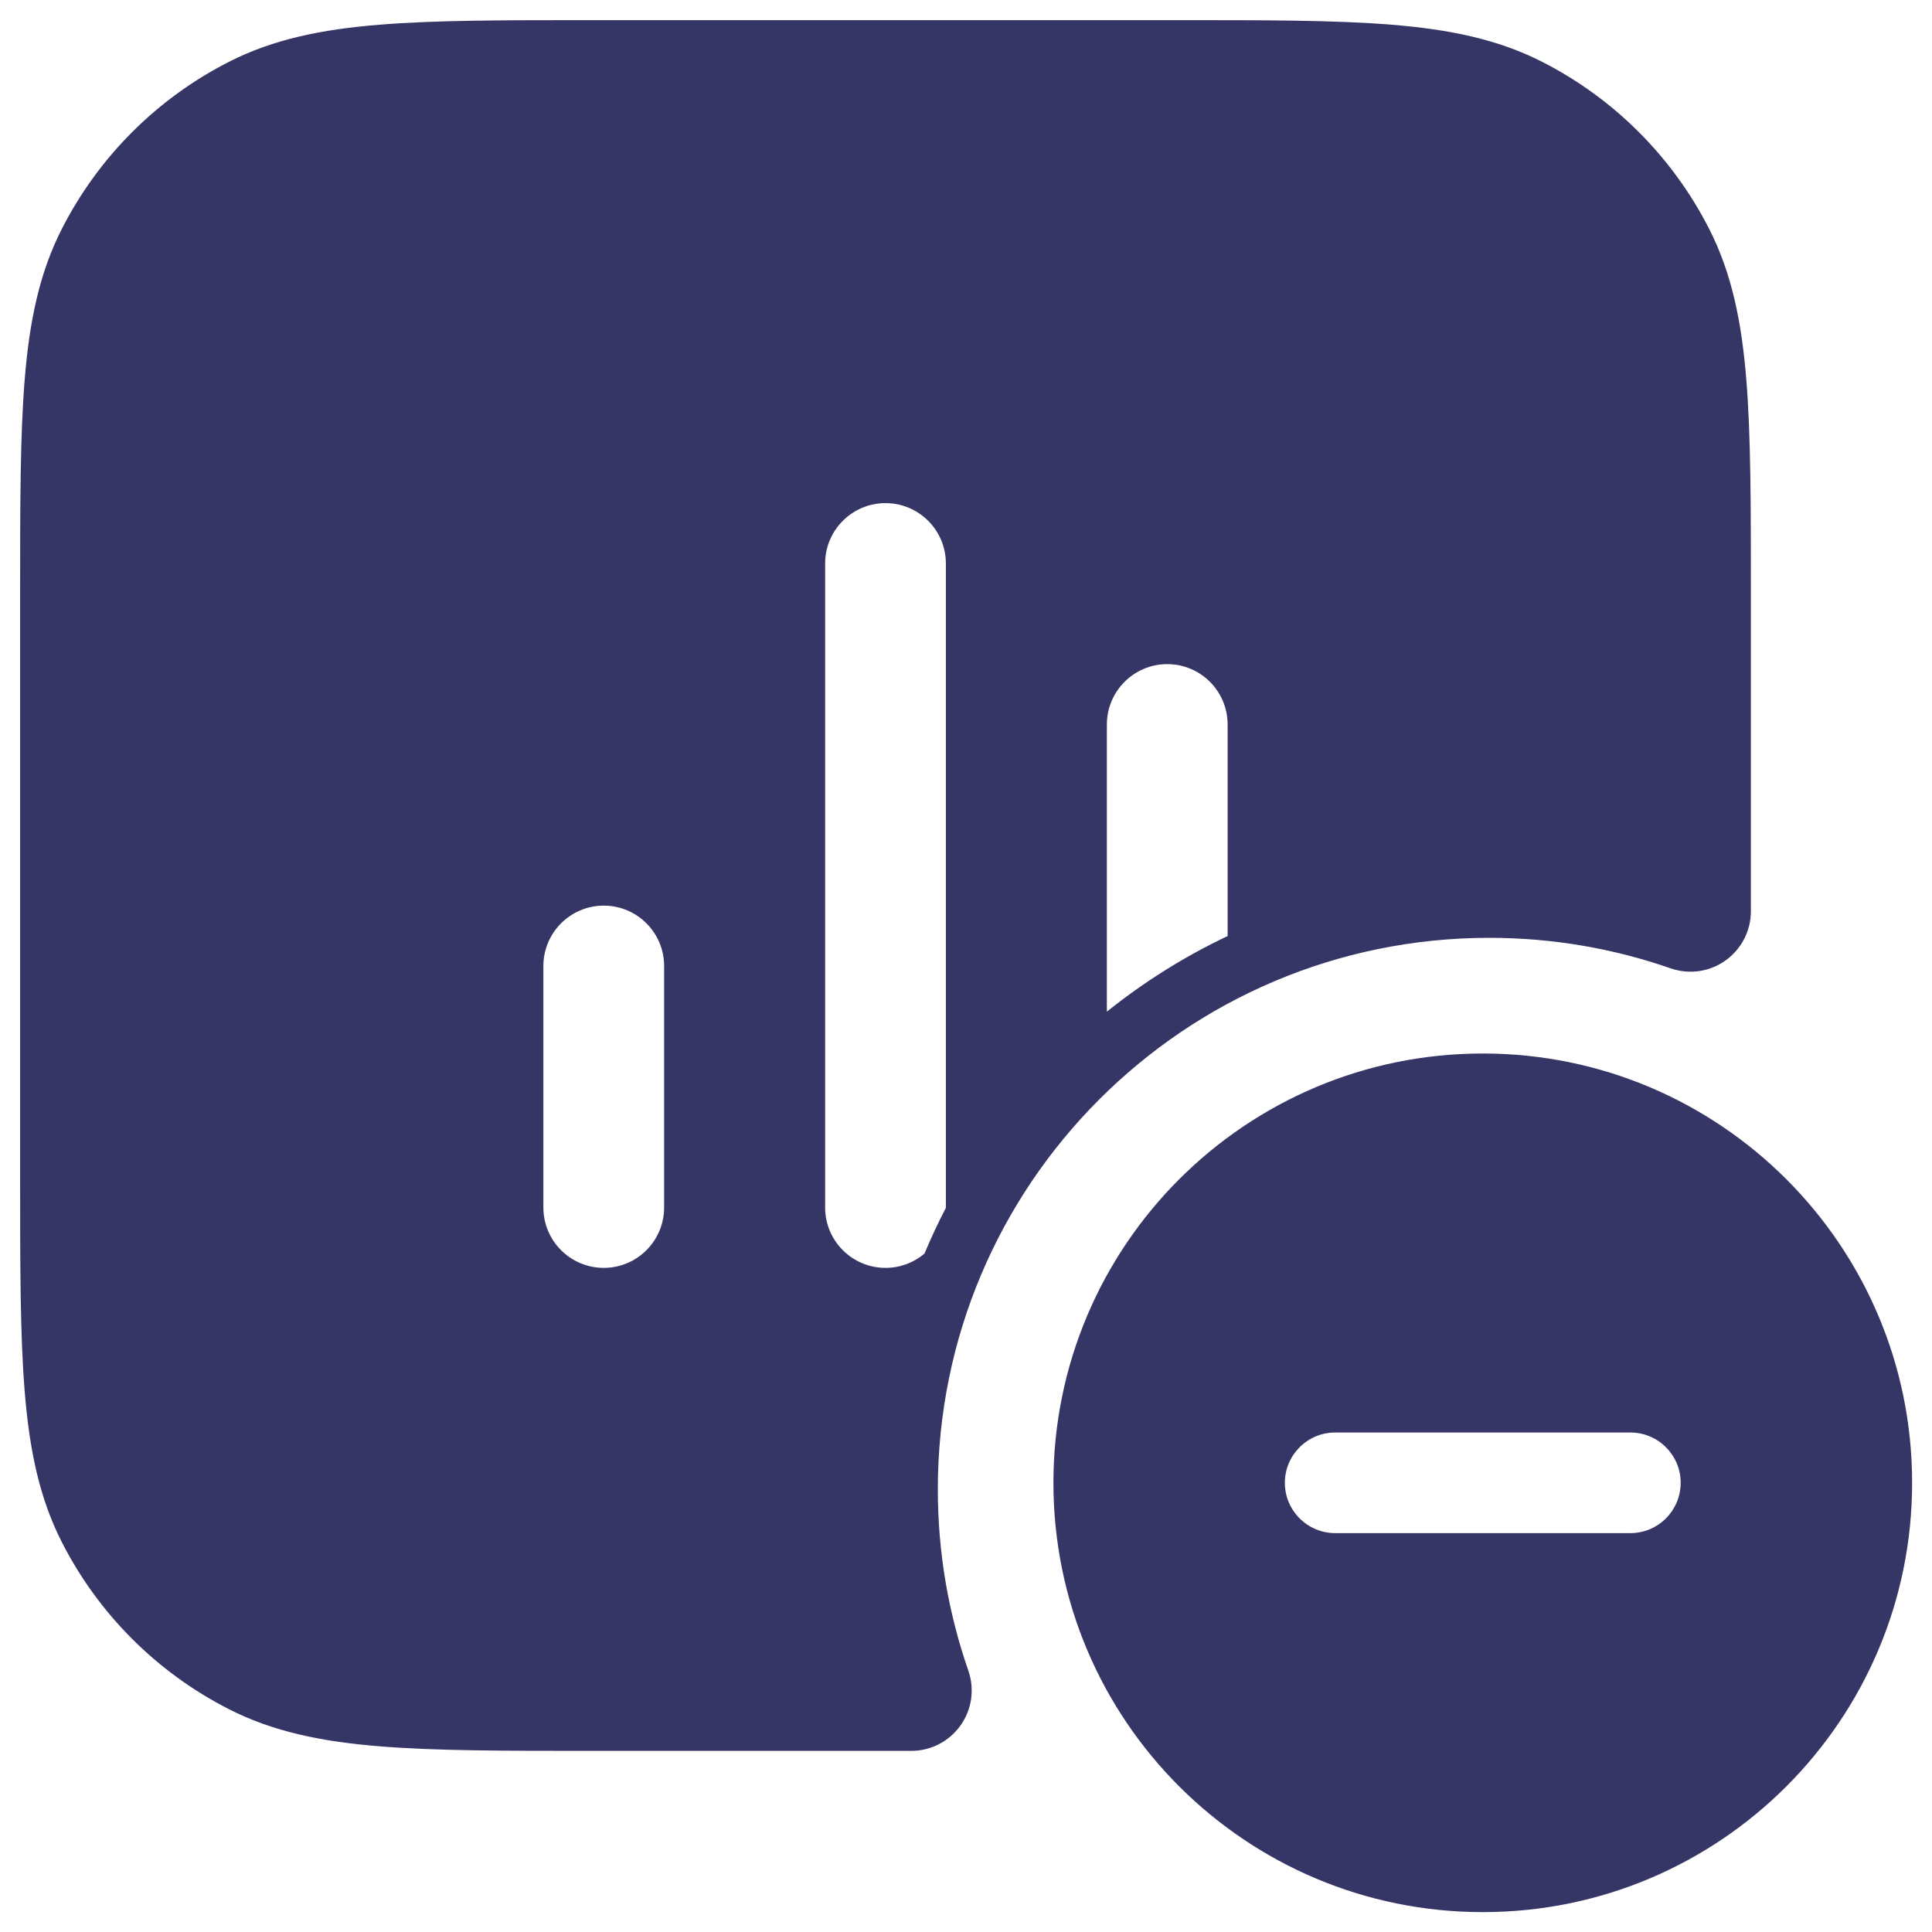 <svg width="24" height="24" viewBox="0 0 24 24" fill="none" xmlns="http://www.w3.org/2000/svg">
<g clip-path="url(#clip0_9001_273067)">
<path fill-rule="evenodd" clip-rule="evenodd" d="M14.633 0.25H7.367C6.275 0.25 5.409 0.25 4.712 0.307C3.998 0.365 3.395 0.487 2.844 0.768C1.95 1.223 1.223 1.95 0.768 2.844C0.487 3.395 0.365 3.998 0.307 4.712C0.25 5.409 0.25 6.275 0.25 7.367V14.633C0.25 15.725 0.25 16.591 0.307 17.288C0.365 18.002 0.487 18.605 0.768 19.157C1.223 20.05 1.95 20.777 2.844 21.232C3.395 21.513 3.998 21.635 4.712 21.693C5.409 21.75 6.275 21.75 7.367 21.75H11.321C11.564 21.75 11.791 21.632 11.932 21.434C12.073 21.236 12.109 20.983 12.029 20.753C11.784 20.049 11.65 19.291 11.65 18.5C11.65 14.717 14.717 11.65 18.5 11.65C19.291 11.65 20.049 11.784 20.753 12.029C20.983 12.109 21.236 12.073 21.434 11.932C21.632 11.791 21.75 11.564 21.75 11.321V7.367C21.75 6.275 21.75 5.409 21.693 4.712C21.635 3.998 21.513 3.395 21.232 2.844C20.777 1.95 20.05 1.223 19.157 0.768C18.605 0.487 18.002 0.365 17.288 0.307C16.591 0.25 15.725 0.25 14.633 0.25ZM10.25 15C10.25 15.414 10.586 15.75 11 15.75C11.184 15.75 11.354 15.683 11.484 15.573C11.565 15.379 11.654 15.189 11.75 15.004L11.75 15L11.75 7C11.75 6.586 11.414 6.25 11 6.25C10.586 6.25 10.25 6.586 10.25 7L10.25 15ZM15.25 9V11.628C14.712 11.883 14.209 12.199 13.75 12.567L13.75 9C13.75 8.586 14.086 8.25 14.5 8.25C14.914 8.25 15.25 8.586 15.25 9ZM7.5 15.75C7.086 15.75 6.75 15.414 6.75 15V12C6.75 11.586 7.086 11.25 7.5 11.25C7.914 11.25 8.25 11.586 8.25 12L8.25 15C8.25 15.414 7.914 15.75 7.5 15.75Z" fill="#353566"/>
<path fill-rule="evenodd" clip-rule="evenodd" d="M13.086 18.42C13.086 15.475 15.474 13.087 18.42 13.087C21.365 13.087 23.753 15.475 23.753 18.42C23.753 21.366 21.365 23.753 18.42 23.753C15.474 23.753 13.086 21.366 13.086 18.42ZM20.253 19.045C20.598 19.045 20.878 18.765 20.878 18.42C20.878 18.075 20.598 17.795 20.253 17.795H16.587C16.241 17.795 15.961 18.075 15.961 18.42C15.961 18.765 16.241 19.045 16.587 19.045H20.253Z" fill="#353566"/>
</g>
<defs>
<clipPath id="clip0_9001_273067">
<rect width="24" height="24" fill="white"/>
</clipPath>
</defs>
</svg>
